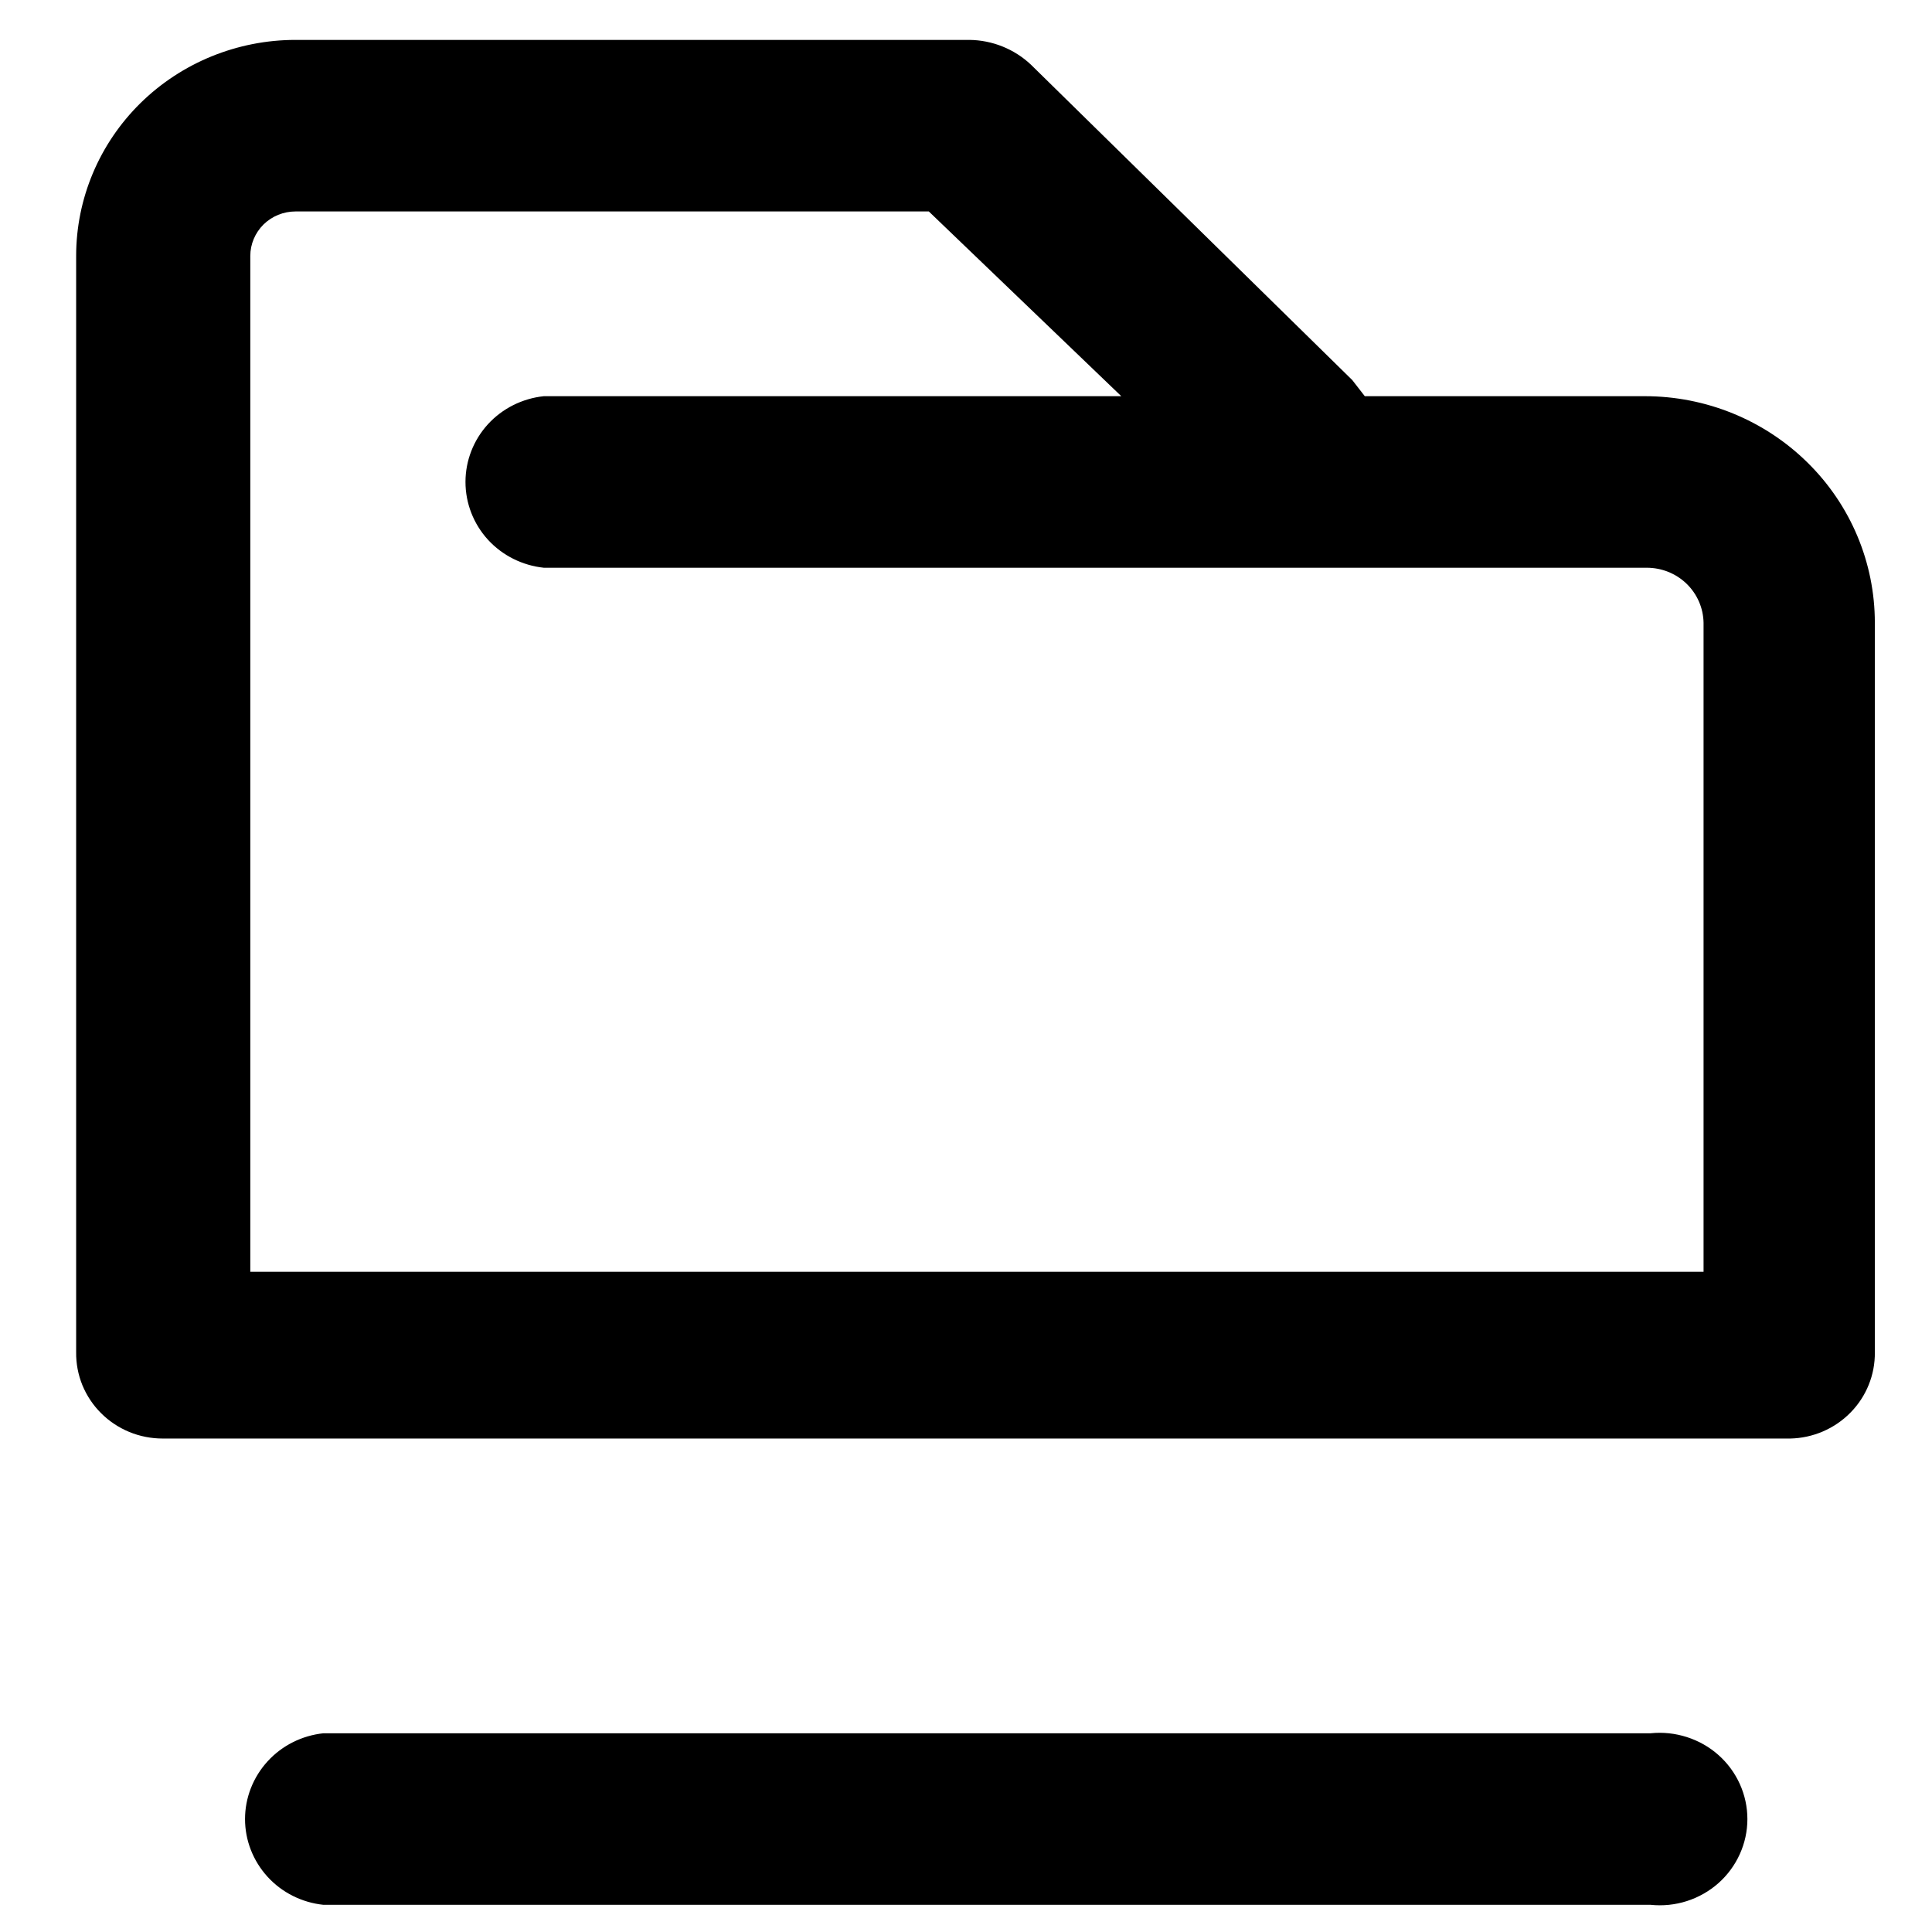 <svg width="1em" height="1em" viewBox="0 0 28 29" fill="none" xmlns="http://www.w3.org/2000/svg"><path d="M24.277 28.592H4.355C4.032 28.558 3.733 28.409 3.516 28.171C3.299 27.933 3.178 27.625 3.178 27.305C3.178 26.985 3.299 26.677 3.516 26.439C3.733 26.201 4.032 26.051 4.355 26.017H24.277C24.46 25.998 24.645 26.018 24.82 26.074C24.995 26.13 25.157 26.221 25.294 26.343C25.431 26.464 25.54 26.613 25.615 26.778C25.69 26.944 25.729 27.123 25.729 27.305C25.729 27.486 25.69 27.666 25.615 27.831C25.54 27.997 25.431 28.145 25.294 28.267C25.157 28.388 24.995 28.48 24.82 28.536C24.645 28.592 24.46 28.611 24.277 28.592Z" fill="currentColor"></path><path d="M26.371 21.593H1.943C1.771 21.593 1.601 21.56 1.442 21.495C1.283 21.429 1.139 21.334 1.018 21.213C0.897 21.093 0.802 20.95 0.737 20.793C0.673 20.636 0.641 20.468 0.643 20.299V3.842C0.643 2.982 0.99 2.157 1.607 1.549C2.225 0.941 3.063 0.599 3.936 0.599H14.049C14.393 0.602 14.724 0.735 14.973 0.969L19.798 5.705L19.986 5.947H24.19C25.106 5.947 25.984 6.305 26.631 6.943C27.279 7.58 27.642 8.445 27.642 9.347V20.299C27.646 20.636 27.515 20.961 27.277 21.203C27.039 21.446 26.713 21.586 26.371 21.593ZM3.257 19.09H25.071V9.347C25.067 9.127 24.976 8.917 24.816 8.762C24.657 8.608 24.442 8.522 24.219 8.522H7.663C7.34 8.488 7.041 8.338 6.824 8.101C6.607 7.863 6.487 7.554 6.487 7.234C6.487 6.915 6.607 6.606 6.824 6.368C7.041 6.131 7.34 5.981 7.663 5.947H16.331L13.442 3.174H3.936C3.756 3.174 3.584 3.244 3.456 3.369C3.329 3.495 3.257 3.665 3.257 3.842V19.09Z" fill="currentColor"></path></svg>